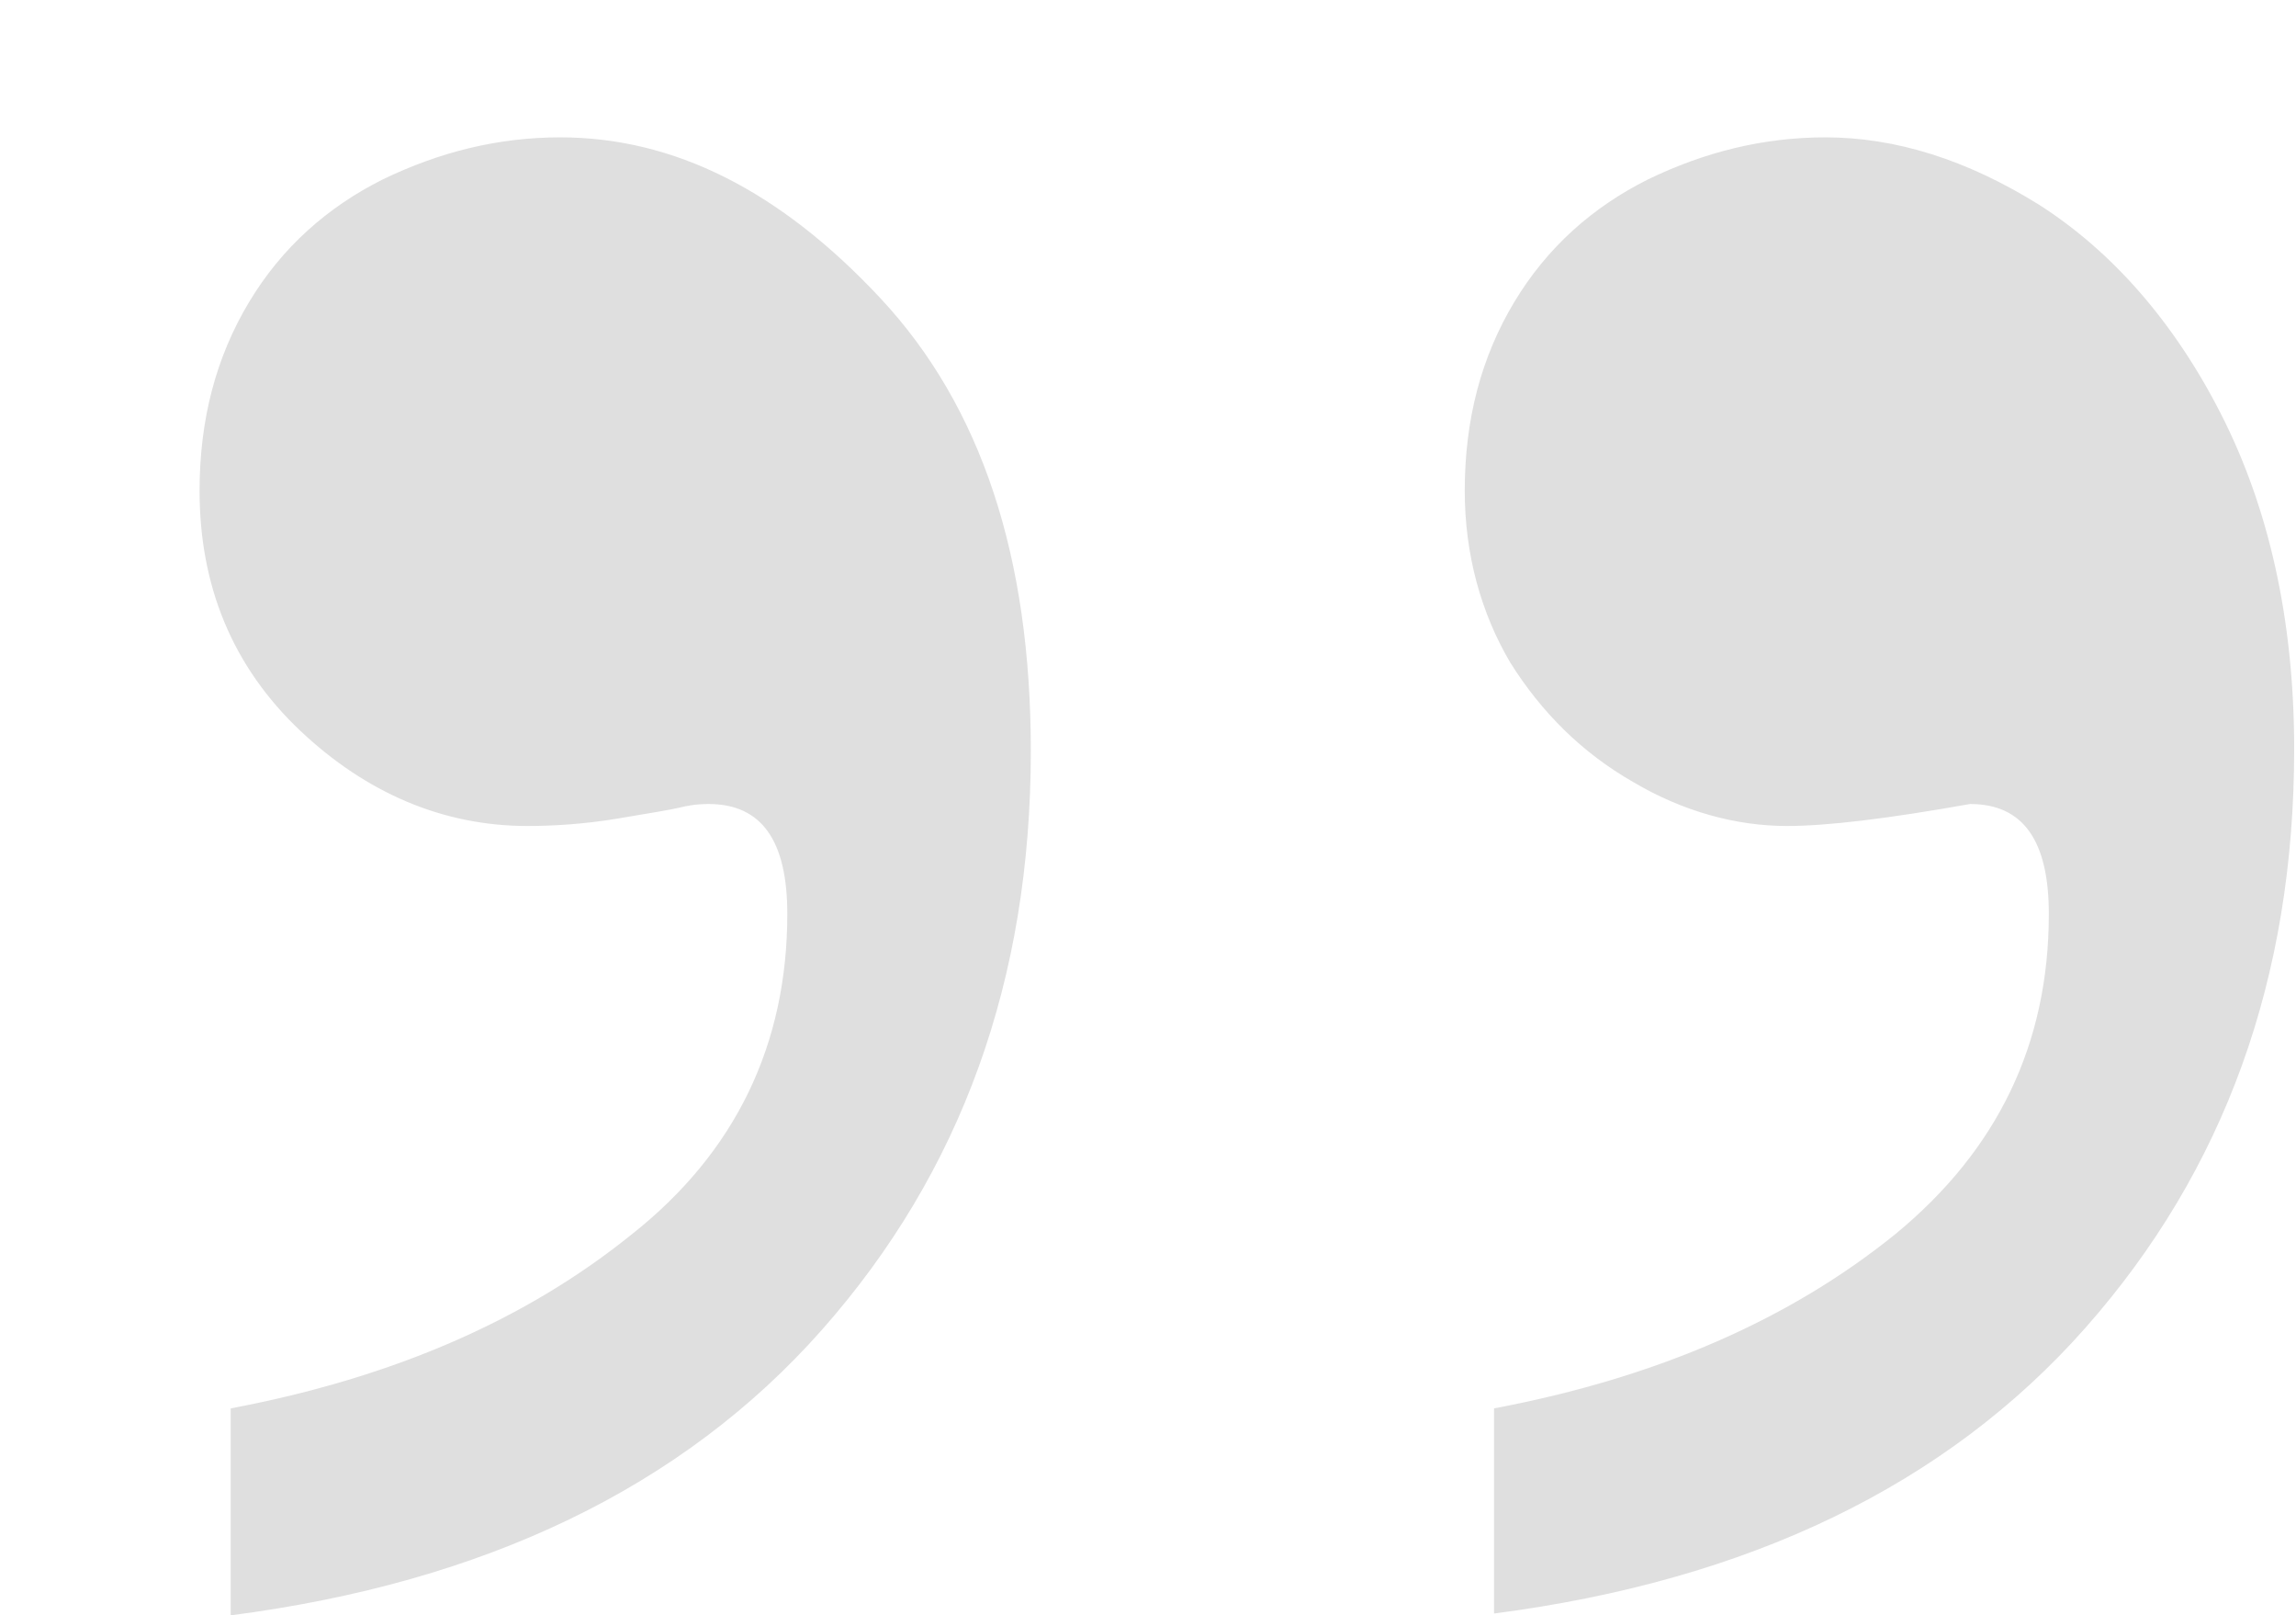 <?xml version="1.0" encoding="utf-8"?>
<!-- Generator: Adobe Illustrator 19.2.1, SVG Export Plug-In . SVG Version: 6.00 Build 0)  -->
<svg version="1.1" xmlns="http://www.w3.org/2000/svg" xmlns:xlink="http://www.w3.org/1999/xlink" x="0px" y="0px"
	 viewBox="0 0 125.4 88.2" style="enable-background:new 0 0 125.4 88.2;" xml:space="preserve">
<style type="text/css">
	.st0{fill:#DFDFDF;}
	.st1{display:none;}
	.st2{display:inline;}
</style>
<g id="Layer_1">
	<g>
		<path class="st0" d="M80,26.8c0-3.9,0.9-7.3,2.7-10.3s4.3-5.2,7.3-6.7c3.1-1.5,6.3-2.3,9.7-2.3c3.8,0,7.7,1.2,11.7,3.7
			c3.9,2.5,7.3,6.3,9.9,11.4s4,11.2,4,18.3c0,12.5-3.8,23-11.4,31.6c-7.6,8.6-18.4,13.8-32.3,15.6V76.9c9-1.7,16.2-4.9,21.9-9.5
			c5.6-4.6,8.4-10.4,8.4-17.5c0-4-1.4-6-4.3-6c-4.5,0.8-7.8,1.2-10,1.2c-2.8,0-5.7-0.8-8.4-2.4c-2.8-1.6-5-3.8-6.7-6.5
			C80.9,33.5,80,30.3,80,26.8z M10.9,26.8c0-3.9,0.9-7.3,2.7-10.3s4.3-5.2,7.3-6.7c3.1-1.5,6.3-2.3,9.7-2.3c6.2,0,12,2.9,17.5,8.8
			s8.2,14.1,8.2,24.7c0,12.5-3.8,23-11.4,31.6c-7.6,8.6-18.4,13.8-32.3,15.6V76.9c9-1.7,16.2-4.9,21.9-9.5C40.2,62.9,43,57,43,49.9
			c0-4-1.4-6-4.3-6c-0.7,0-1.2,0.1-1.6,0.2c-0.4,0.1-1.6,0.3-3.4,0.6c-1.8,0.3-3.5,0.4-4.9,0.4c-4.6,0-8.8-1.8-12.4-5.2
			C12.7,36.4,10.9,32,10.9,26.8z"/>
	</g>
</g>
<g id="Layer_2" class="st1">
	<g class="st2">
		<path class="st0" d="M46.4,62.4c0,3.9-0.9,7.3-2.7,10.3s-4.3,5.2-7.3,6.7c-3.1,1.5-6.3,2.3-9.7,2.3c-3.8,0-7.7-1.2-11.7-3.7
			C11,75.5,7.7,71.7,5,66.6S1,55.3,1,48.2c0-12.5,3.8-23,11.4-31.6C20,8,30.8,2.8,44.7,1v11.2c-9,1.7-16.2,4.9-21.9,9.5
			c-5.6,4.6-8.4,10.4-8.4,17.5c0,4,1.4,6,4.3,6c4.5-0.8,7.8-1.2,10-1.2c2.8,0,5.7,0.8,8.4,2.4c2.8,1.6,5,3.8,6.7,6.5
			C45.6,55.6,46.4,58.8,46.4,62.4z M115.5,62.4c0,3.9-0.9,7.3-2.7,10.3s-4.3,5.2-7.3,6.7c-3.1,1.5-6.3,2.3-9.7,2.3
			c-6.2,0-12-2.9-17.5-8.8S70,58.8,70,48.2c0-12.5,3.8-23,11.4-31.6C89,8,99.8,2.8,113.7,1v11.2c-9,1.7-16.2,4.9-21.9,9.5
			c-5.6,4.6-8.4,10.4-8.4,17.5c0,4,1.4,6,4.3,6c0.7,0,1.2-0.1,1.6-0.2c0.4-0.1,1.6-0.3,3.4-0.6c1.8-0.3,3.5-0.4,4.9-0.4
			c4.6,0,8.8,1.8,12.4,5.2C113.7,52.7,115.5,57.1,115.5,62.4z"/>
	</g>
</g>
</svg>
